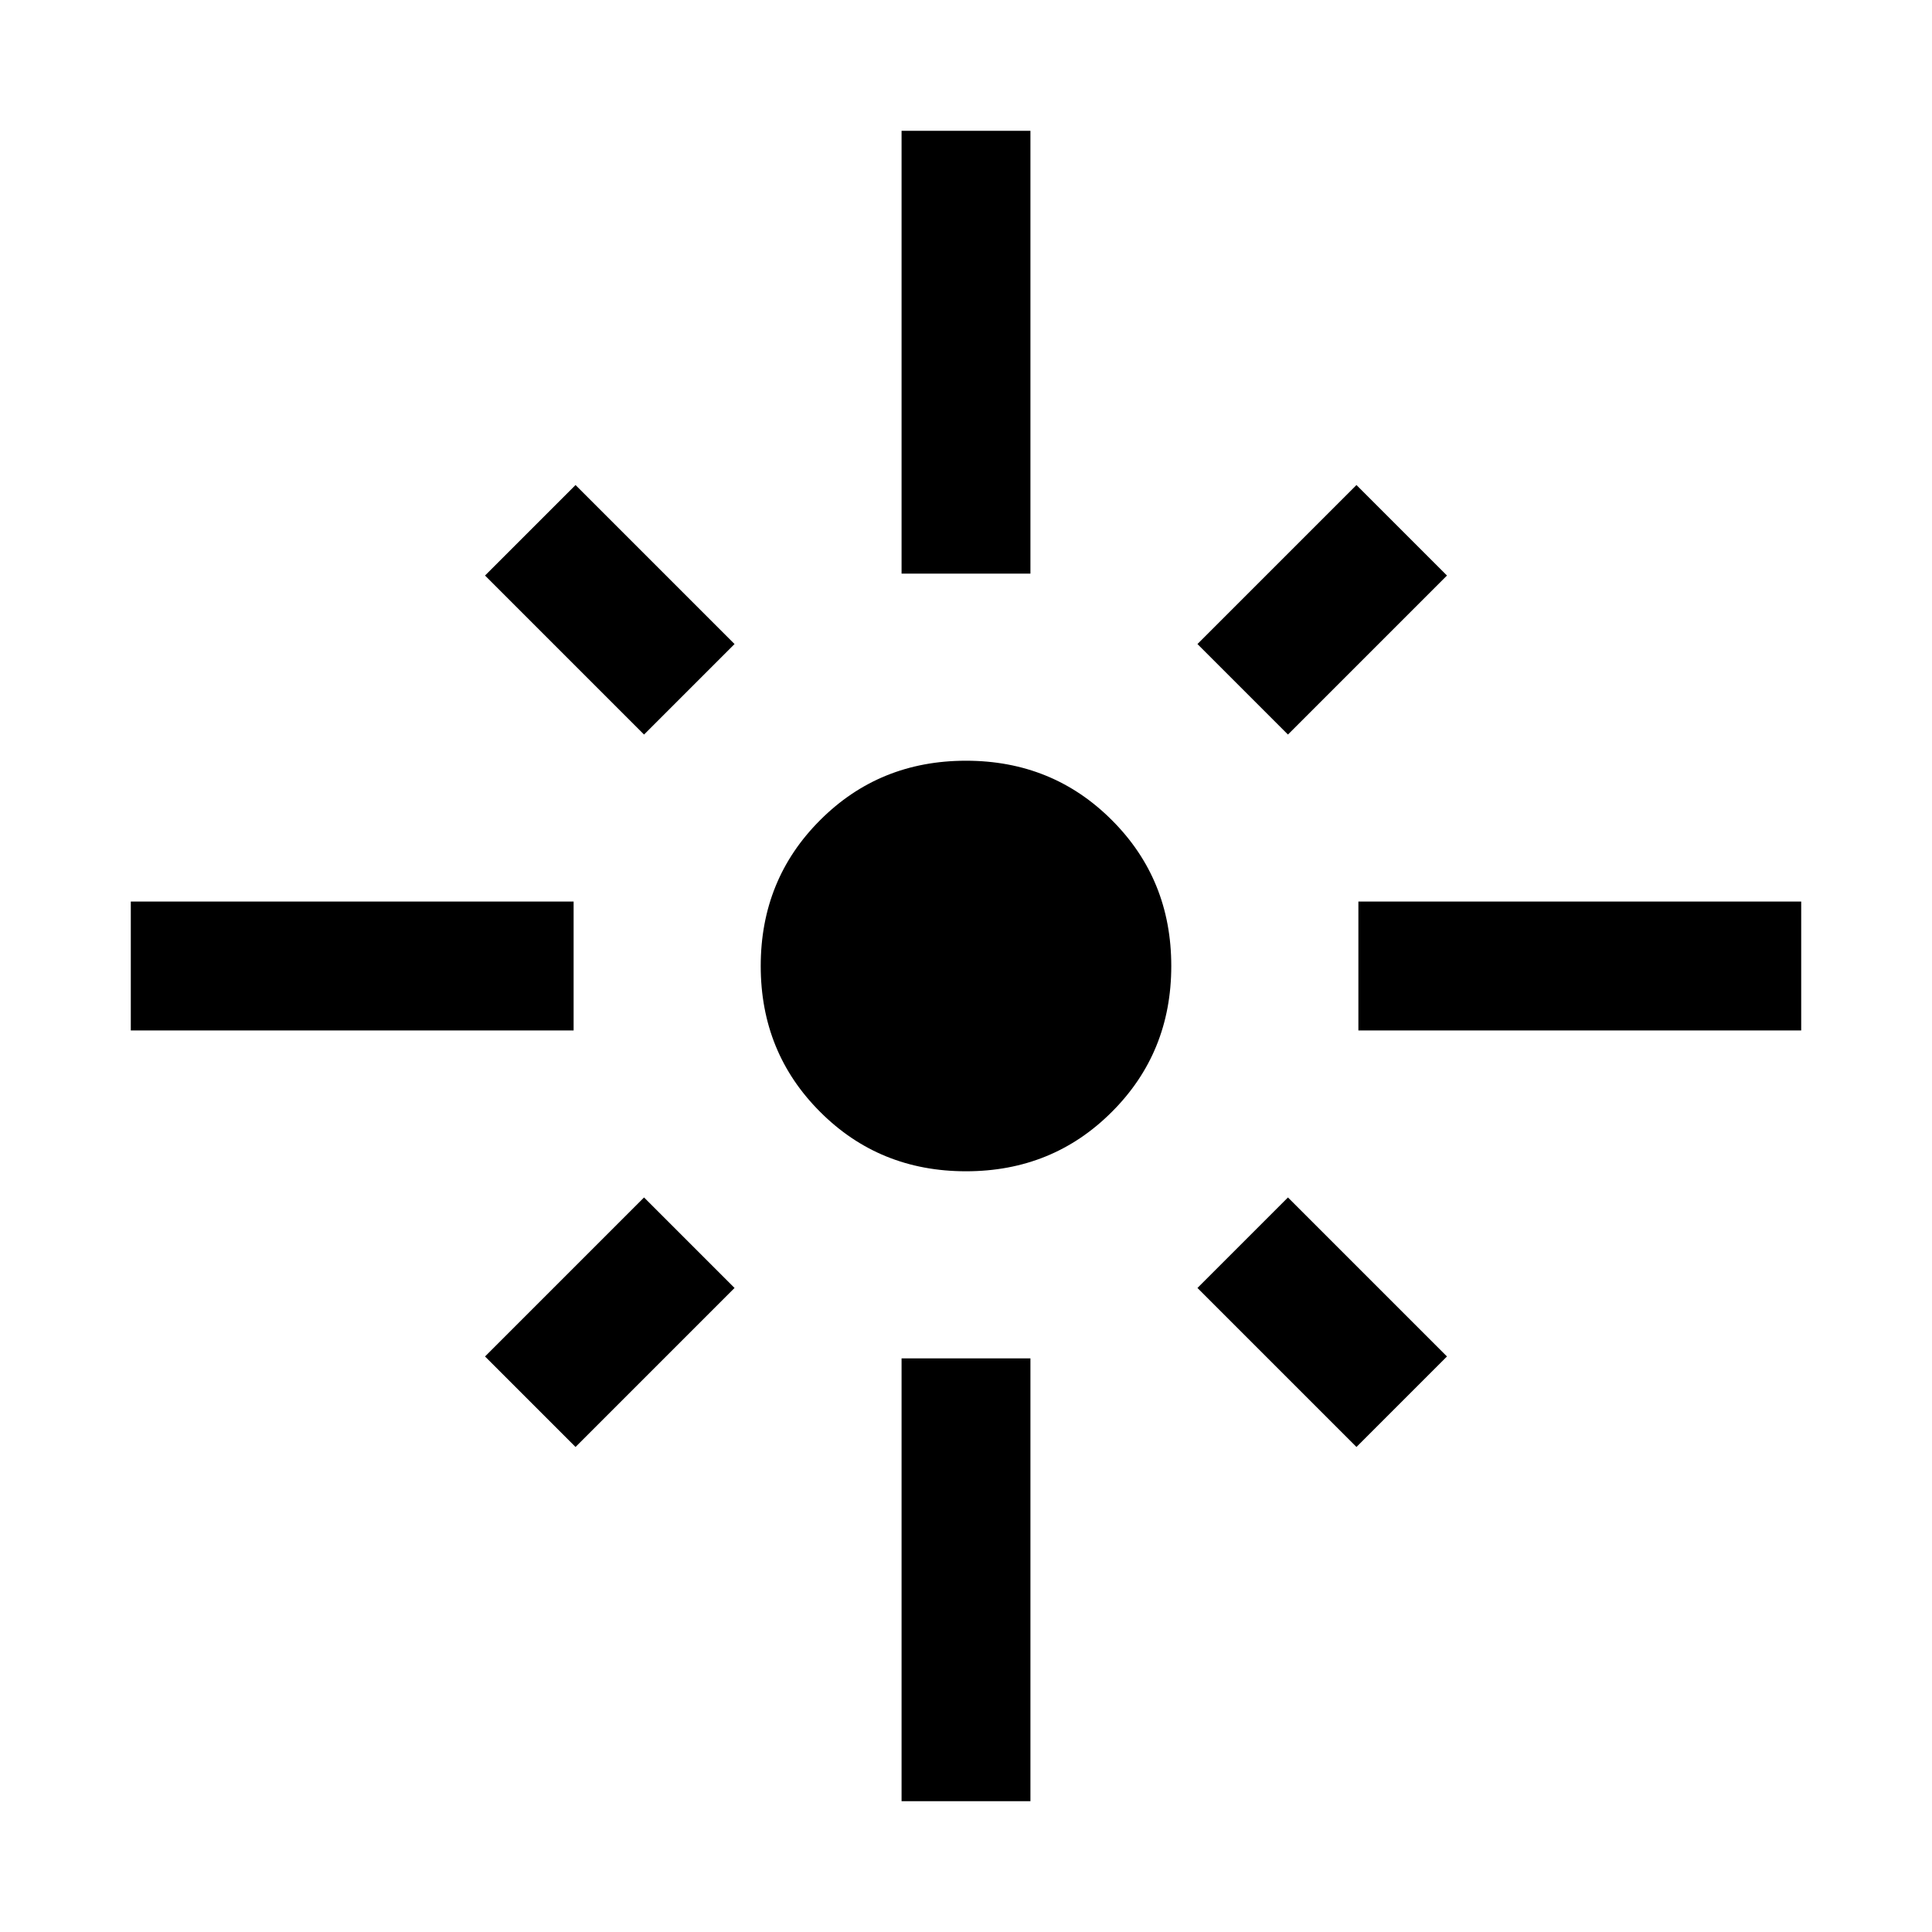 <svg xmlns="http://www.w3.org/2000/svg" viewBox="0 0 20 20"><path d="M1.354 10.667V9.333h4.584v1.334Zm5.313-3.063L5.021 5.958l.937-.937 1.646 1.646Zm2.666-1.666V1.354h1.334v4.584Zm4 1.666-.937-.937 1.646-1.646.937.937Zm.729 3.063V9.333h4.584v1.334ZM10 12.125q-.896 0-1.51-.615-.615-.614-.615-1.51t.615-1.51q.614-.615 1.51-.615t1.51.615q.615.614.615 1.51t-.615 1.51q-.614.615-1.51.615Zm4.042 2.854-1.646-1.646.937-.937 1.646 1.646Zm-8.084 0-.937-.937 1.646-1.646.937.937Zm3.375 3.667v-4.584h1.334v4.584Z"/></svg>